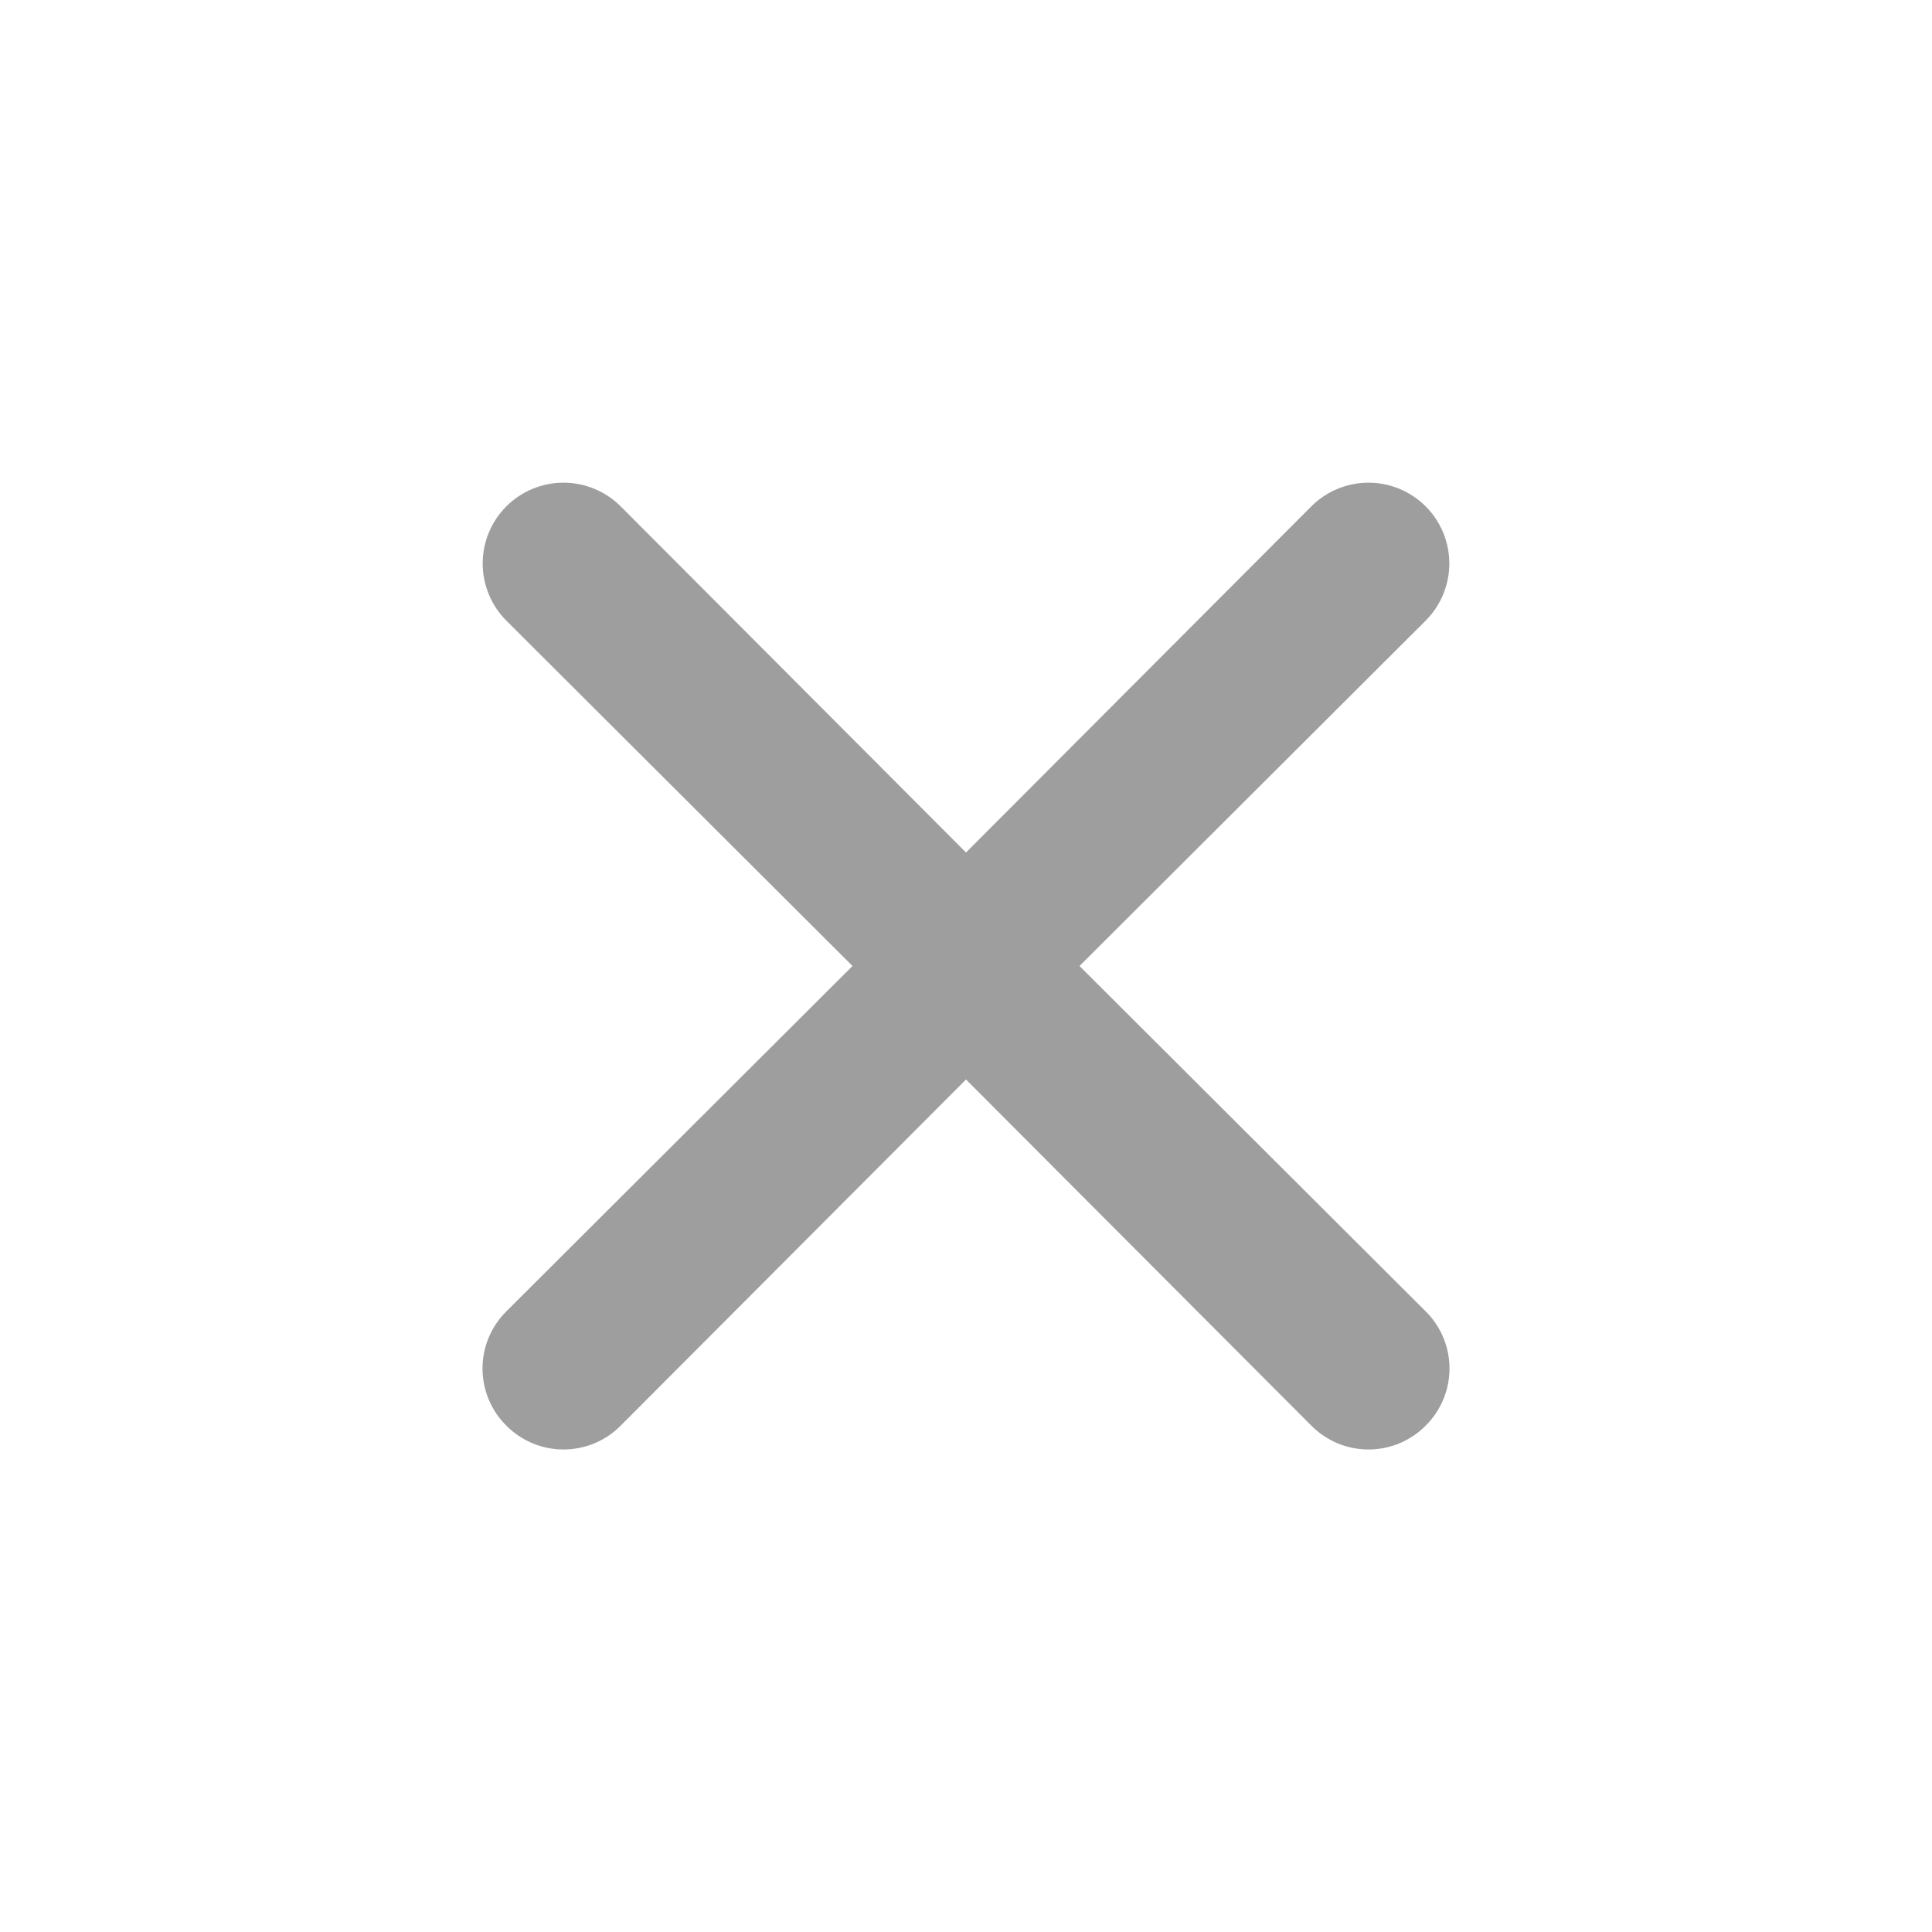 <svg fill="none" height="24" viewBox="0 0 24 24" width="24" xmlns="http://www.w3.org/2000/svg"><path d="m13.41 12 4.3-4.29c.188-.188.294-.444.294-.71s-.106-.522-.294-.71c-.188-.188-.444-.294-.71-.294s-.522.106-.71.294l-4.29 4.3-4.29-4.3c-.188-.188-.444-.294-.71-.294s-.522.106-.71.294c-.188.188-.294.444-.294.71s.106.522.294.71l4.3 4.29-4.3 4.29c-.094.093-.168.204-.219.325-.051.122-.077.253-.077.385s.026.263.077.385c.051.122.125.232.219.325.093.094.204.168.325.219s.253.077.385.077.263-.026.385-.077.232-.125.325-.219l4.29-4.3 4.29 4.3c.093.094.204.168.325.219.122.051.253.077.385.077s.263-.026.385-.077c.122-.051.232-.125.325-.219.094-.093.168-.204.219-.325.051-.122.077-.253.077-.385s-.026-.263-.077-.385c-.051-.122-.125-.232-.219-.325z" fill="#9e9e9e"/></svg>